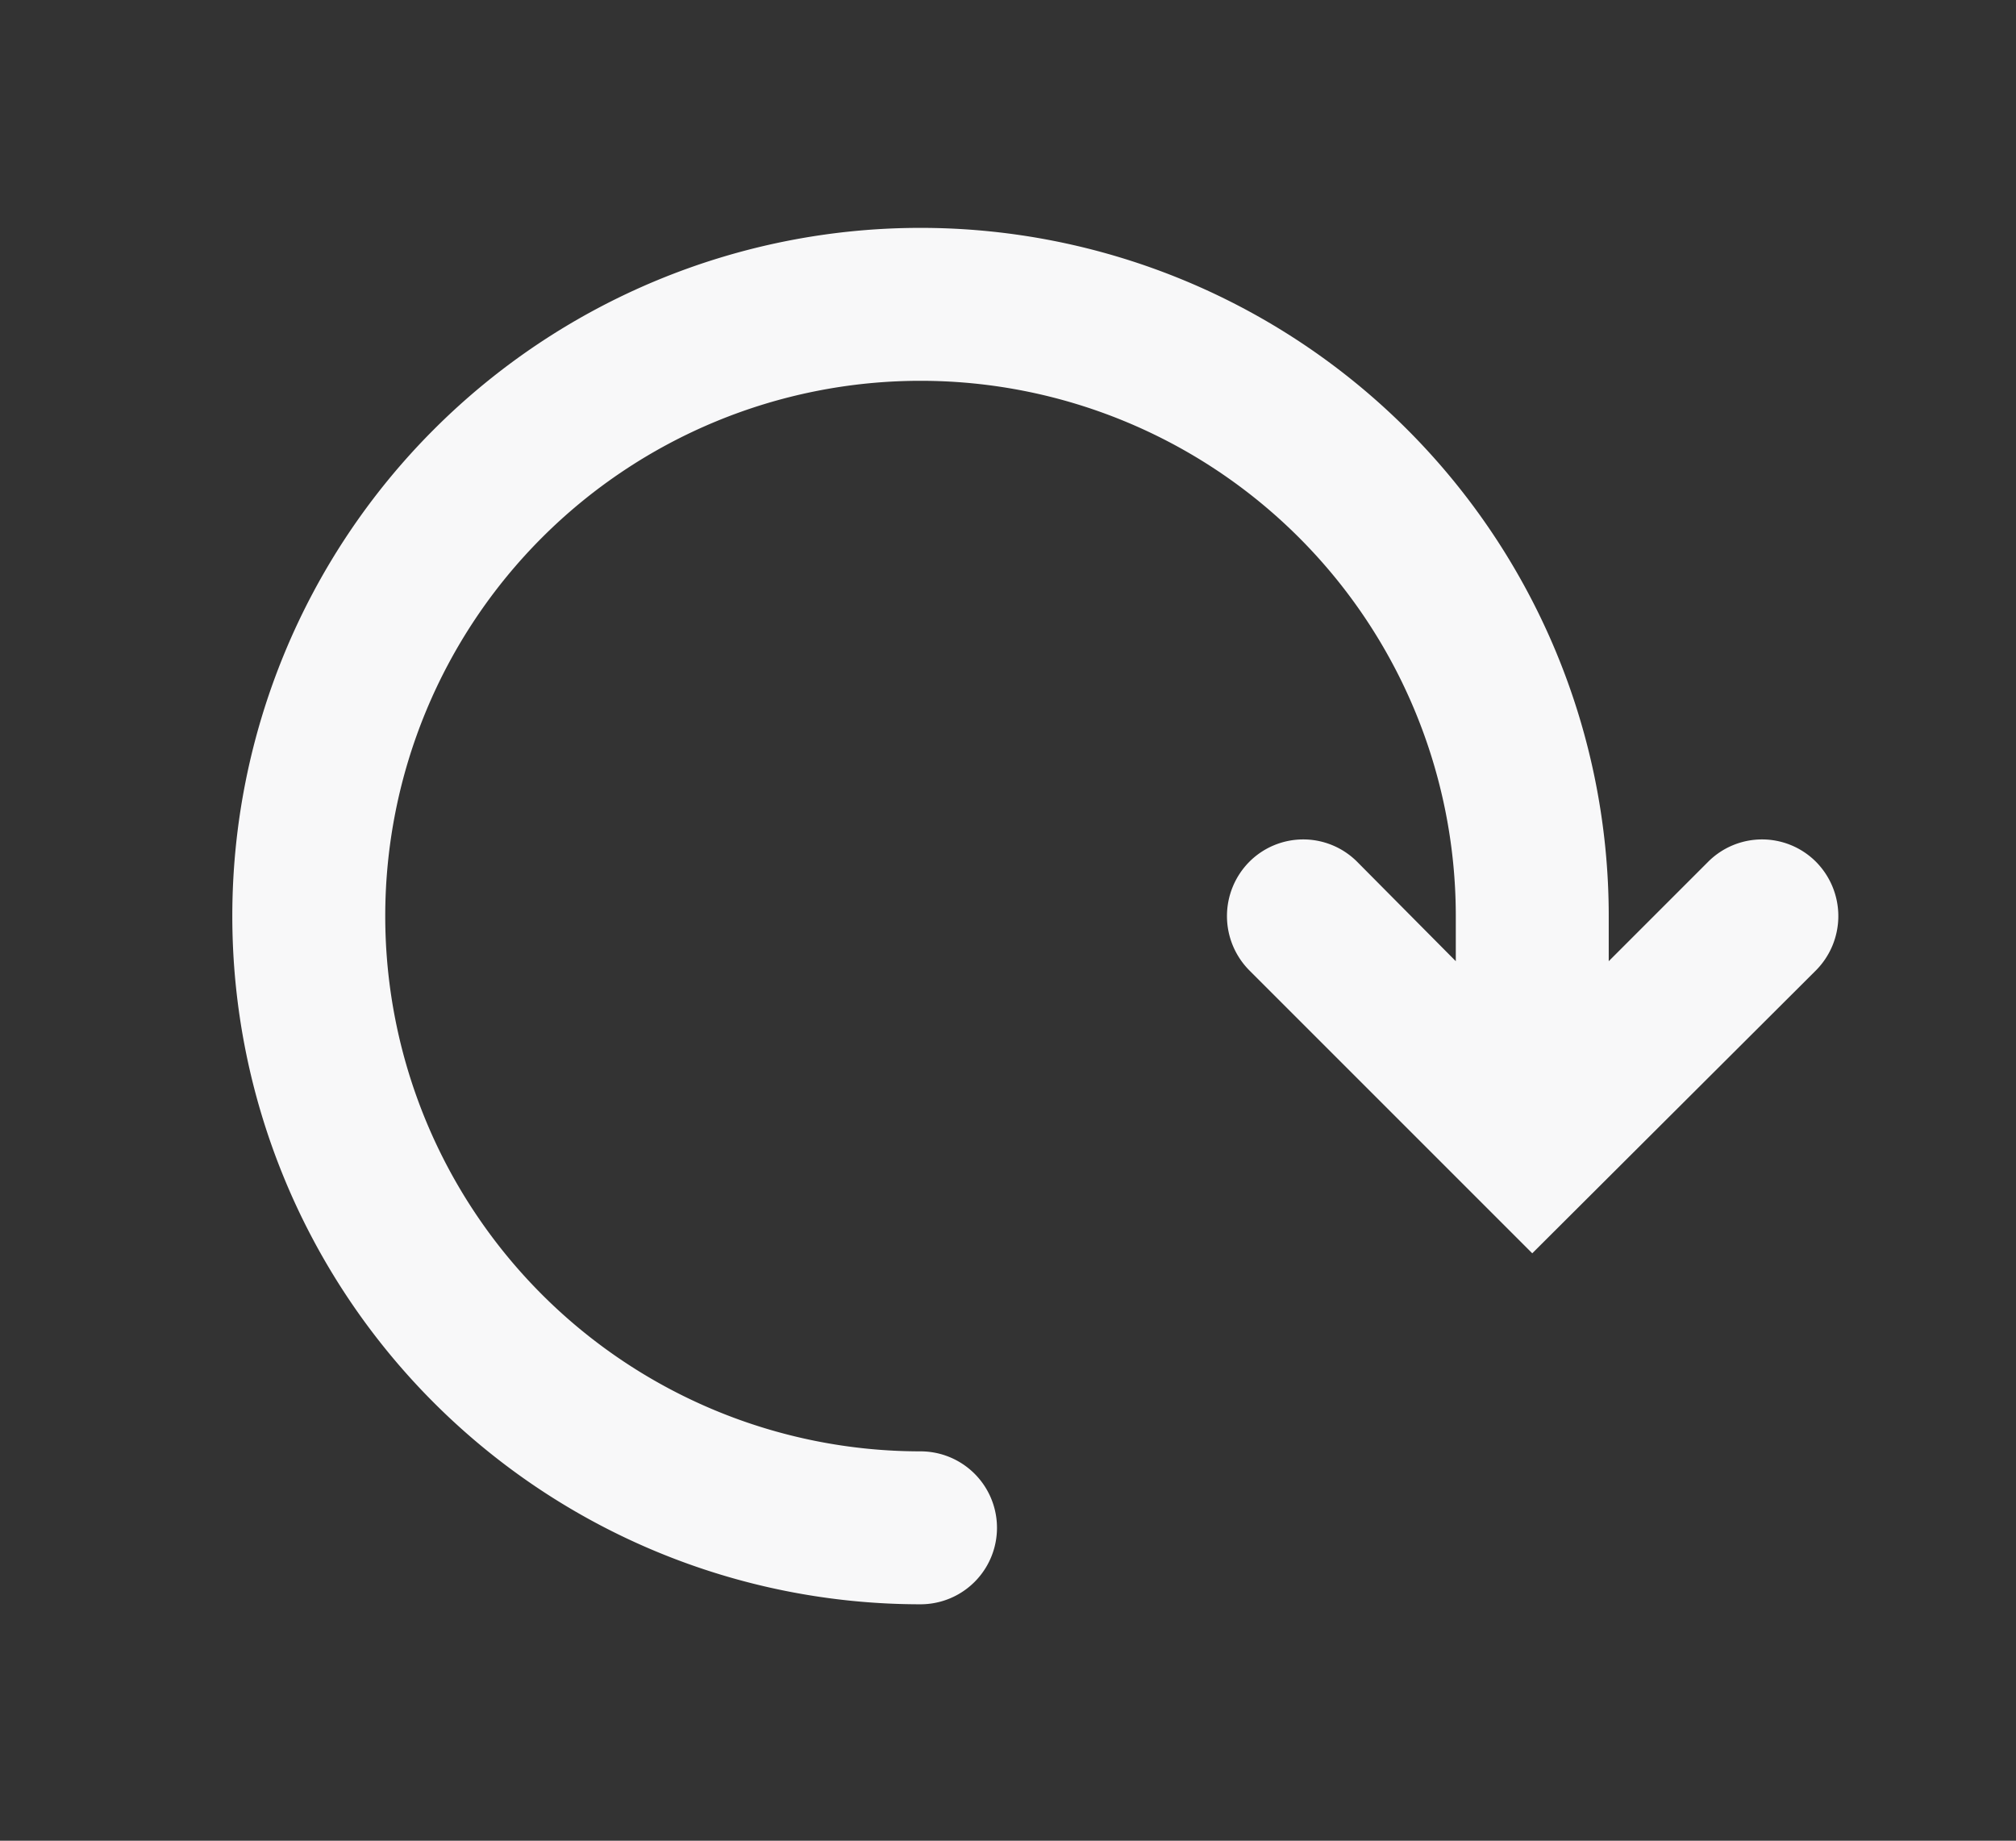 <svg id="Capa_1" data-name="Capa 1" xmlns="http://www.w3.org/2000/svg" viewBox="0 0 26.364 24.072"><rect x="0" y="0" width="26.364" height="24.072" fill="#333333" stroke="none"/><defs><style>.cls-1{fill:#f8f8f9;}</style></defs><title>reload</title><path class="cls-1" d="M23.748,12.69l-3.71,3.7-3.7-3.7a1.008,1.008,0,0,1,0-1.42.996.996,0,0,1,1.41,0l1.29,1.3v-.59a7,7,0,1,0-7,7,1,1,0,0,1,0,2,9,9,0,1,1,9-9v.59l1.3-1.3a.996.996,0,0,1,1.41,0A1.008,1.008,0,0,1,23.748,12.69Z"/></svg>